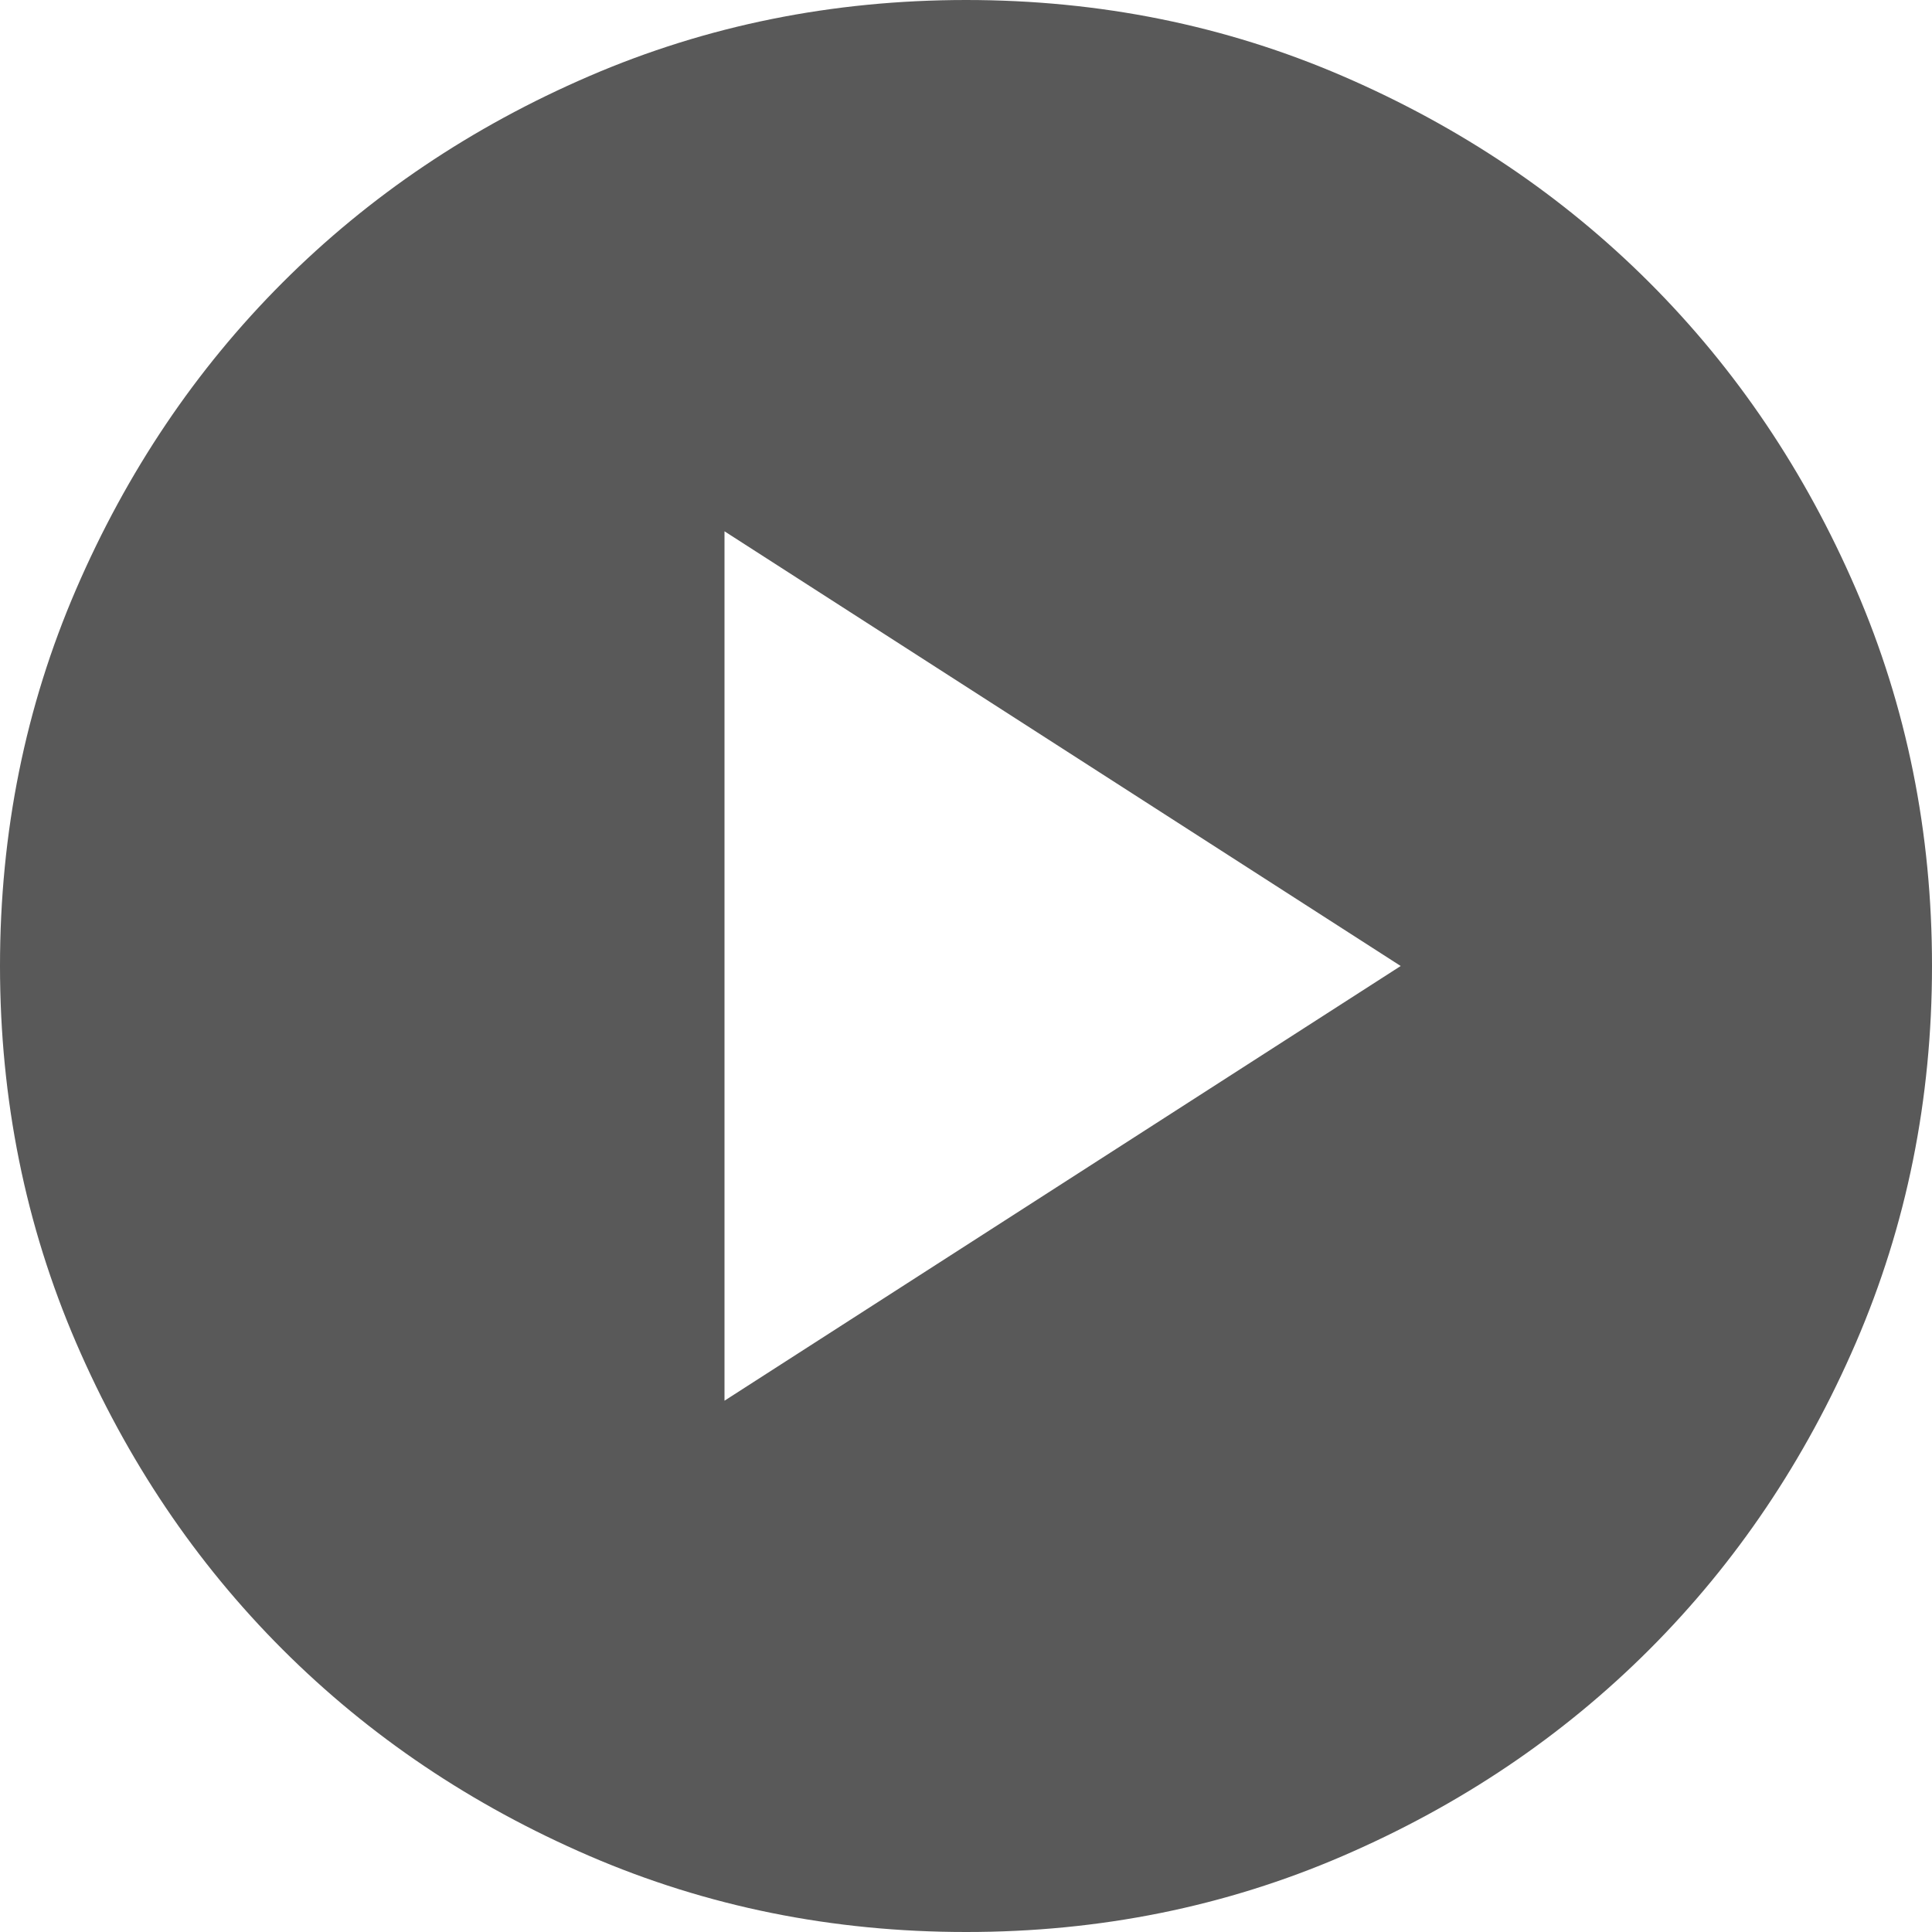 <svg width="71" height="71" viewBox="0 0 71 71" fill="none" xmlns="http://www.w3.org/2000/svg">
<g style="mix-blend-mode:multiply">
<path d="M26.625 51.475L51.475 35.5L26.625 19.525V51.475ZM35.5 71C30.589 71 25.974 70.067 21.655 68.203C17.336 66.338 13.579 63.809 10.384 60.616C7.189 57.421 4.66 53.664 2.797 49.345C0.935 45.026 0.002 40.411 0 35.5C0 30.589 0.932 25.974 2.797 21.655C4.662 17.336 7.191 13.579 10.384 10.384C13.579 7.189 17.336 4.66 21.655 2.797C25.974 0.935 30.589 0.002 35.5 0C40.411 0 45.026 0.932 49.345 2.797C53.664 4.662 57.421 7.191 60.616 10.384C63.811 13.579 66.341 17.336 68.206 21.655C70.071 25.974 71.002 30.589 71 35.5C71 40.411 70.067 45.026 68.203 49.345C66.338 53.664 63.809 57.421 60.616 60.616C57.421 63.811 53.664 66.341 49.345 68.206C45.026 70.071 40.411 71.002 35.5 71Z" fill="black" fill-opacity="0.65"/>
</g>
</svg>
